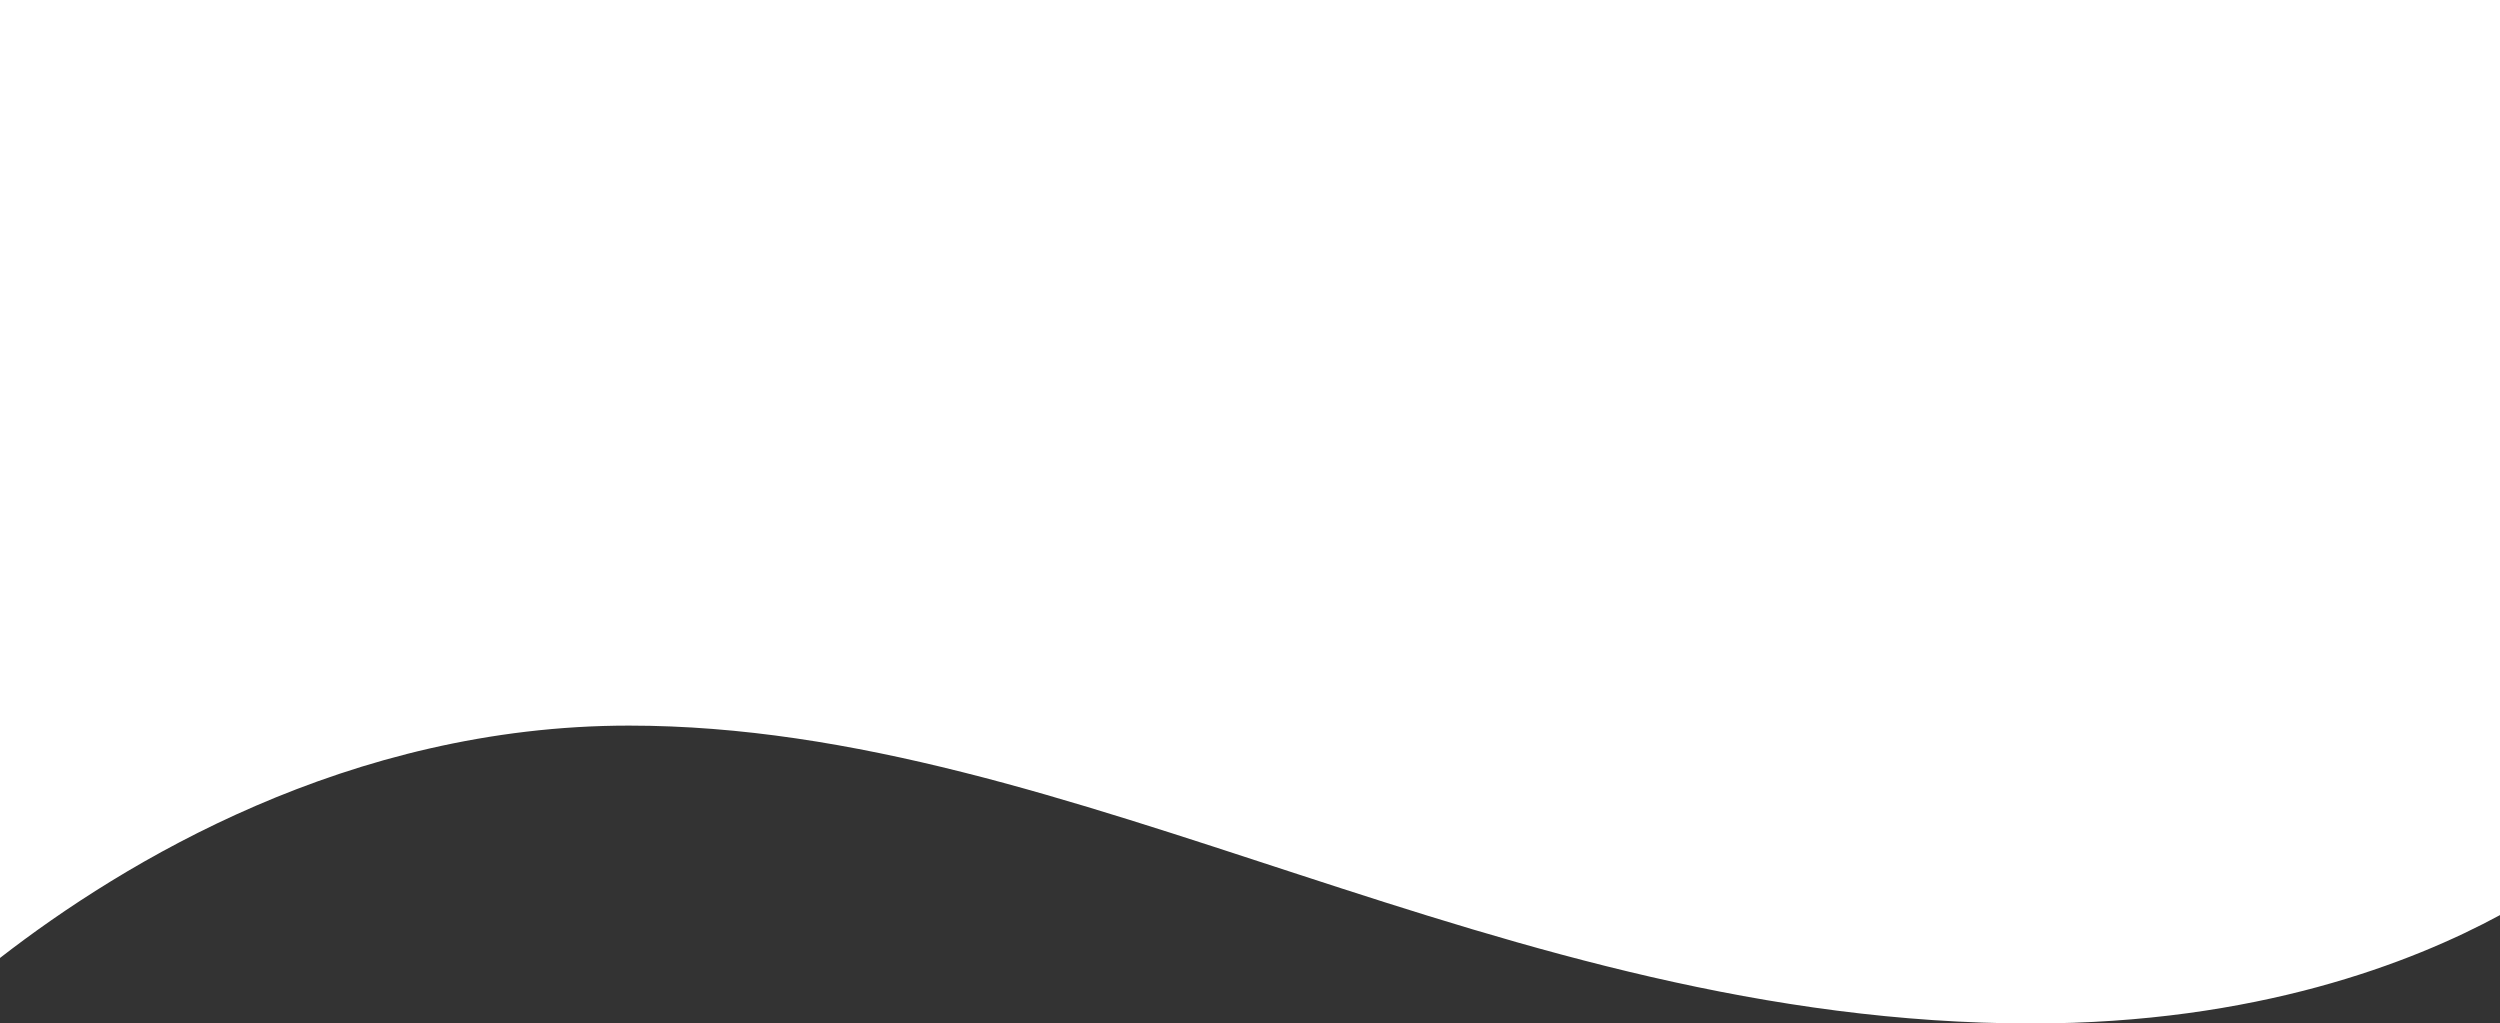 <svg xmlns="http://www.w3.org/2000/svg" viewBox="0 0 1920 786.027">
  <rect x="0" y="0" width="1920" height="786.027" fill="#333333" stroke="none"/>
  <defs>
    <style>
      .cls-1 {
        fill: #fff;
      }
    </style>
  </defs>
  <path id="wave" class="cls-1" d="M563.158,622.024c-215.075,0-387.953,104.743-482.977,178.449V64.759h1920V767.538c-67.347,36.53-187.16,83.248-359.485,83.248C1231.506,850.785,907.8,622.024,563.158,622.024Z" transform="translate(-80.181 -64.759)"/>
</svg>

